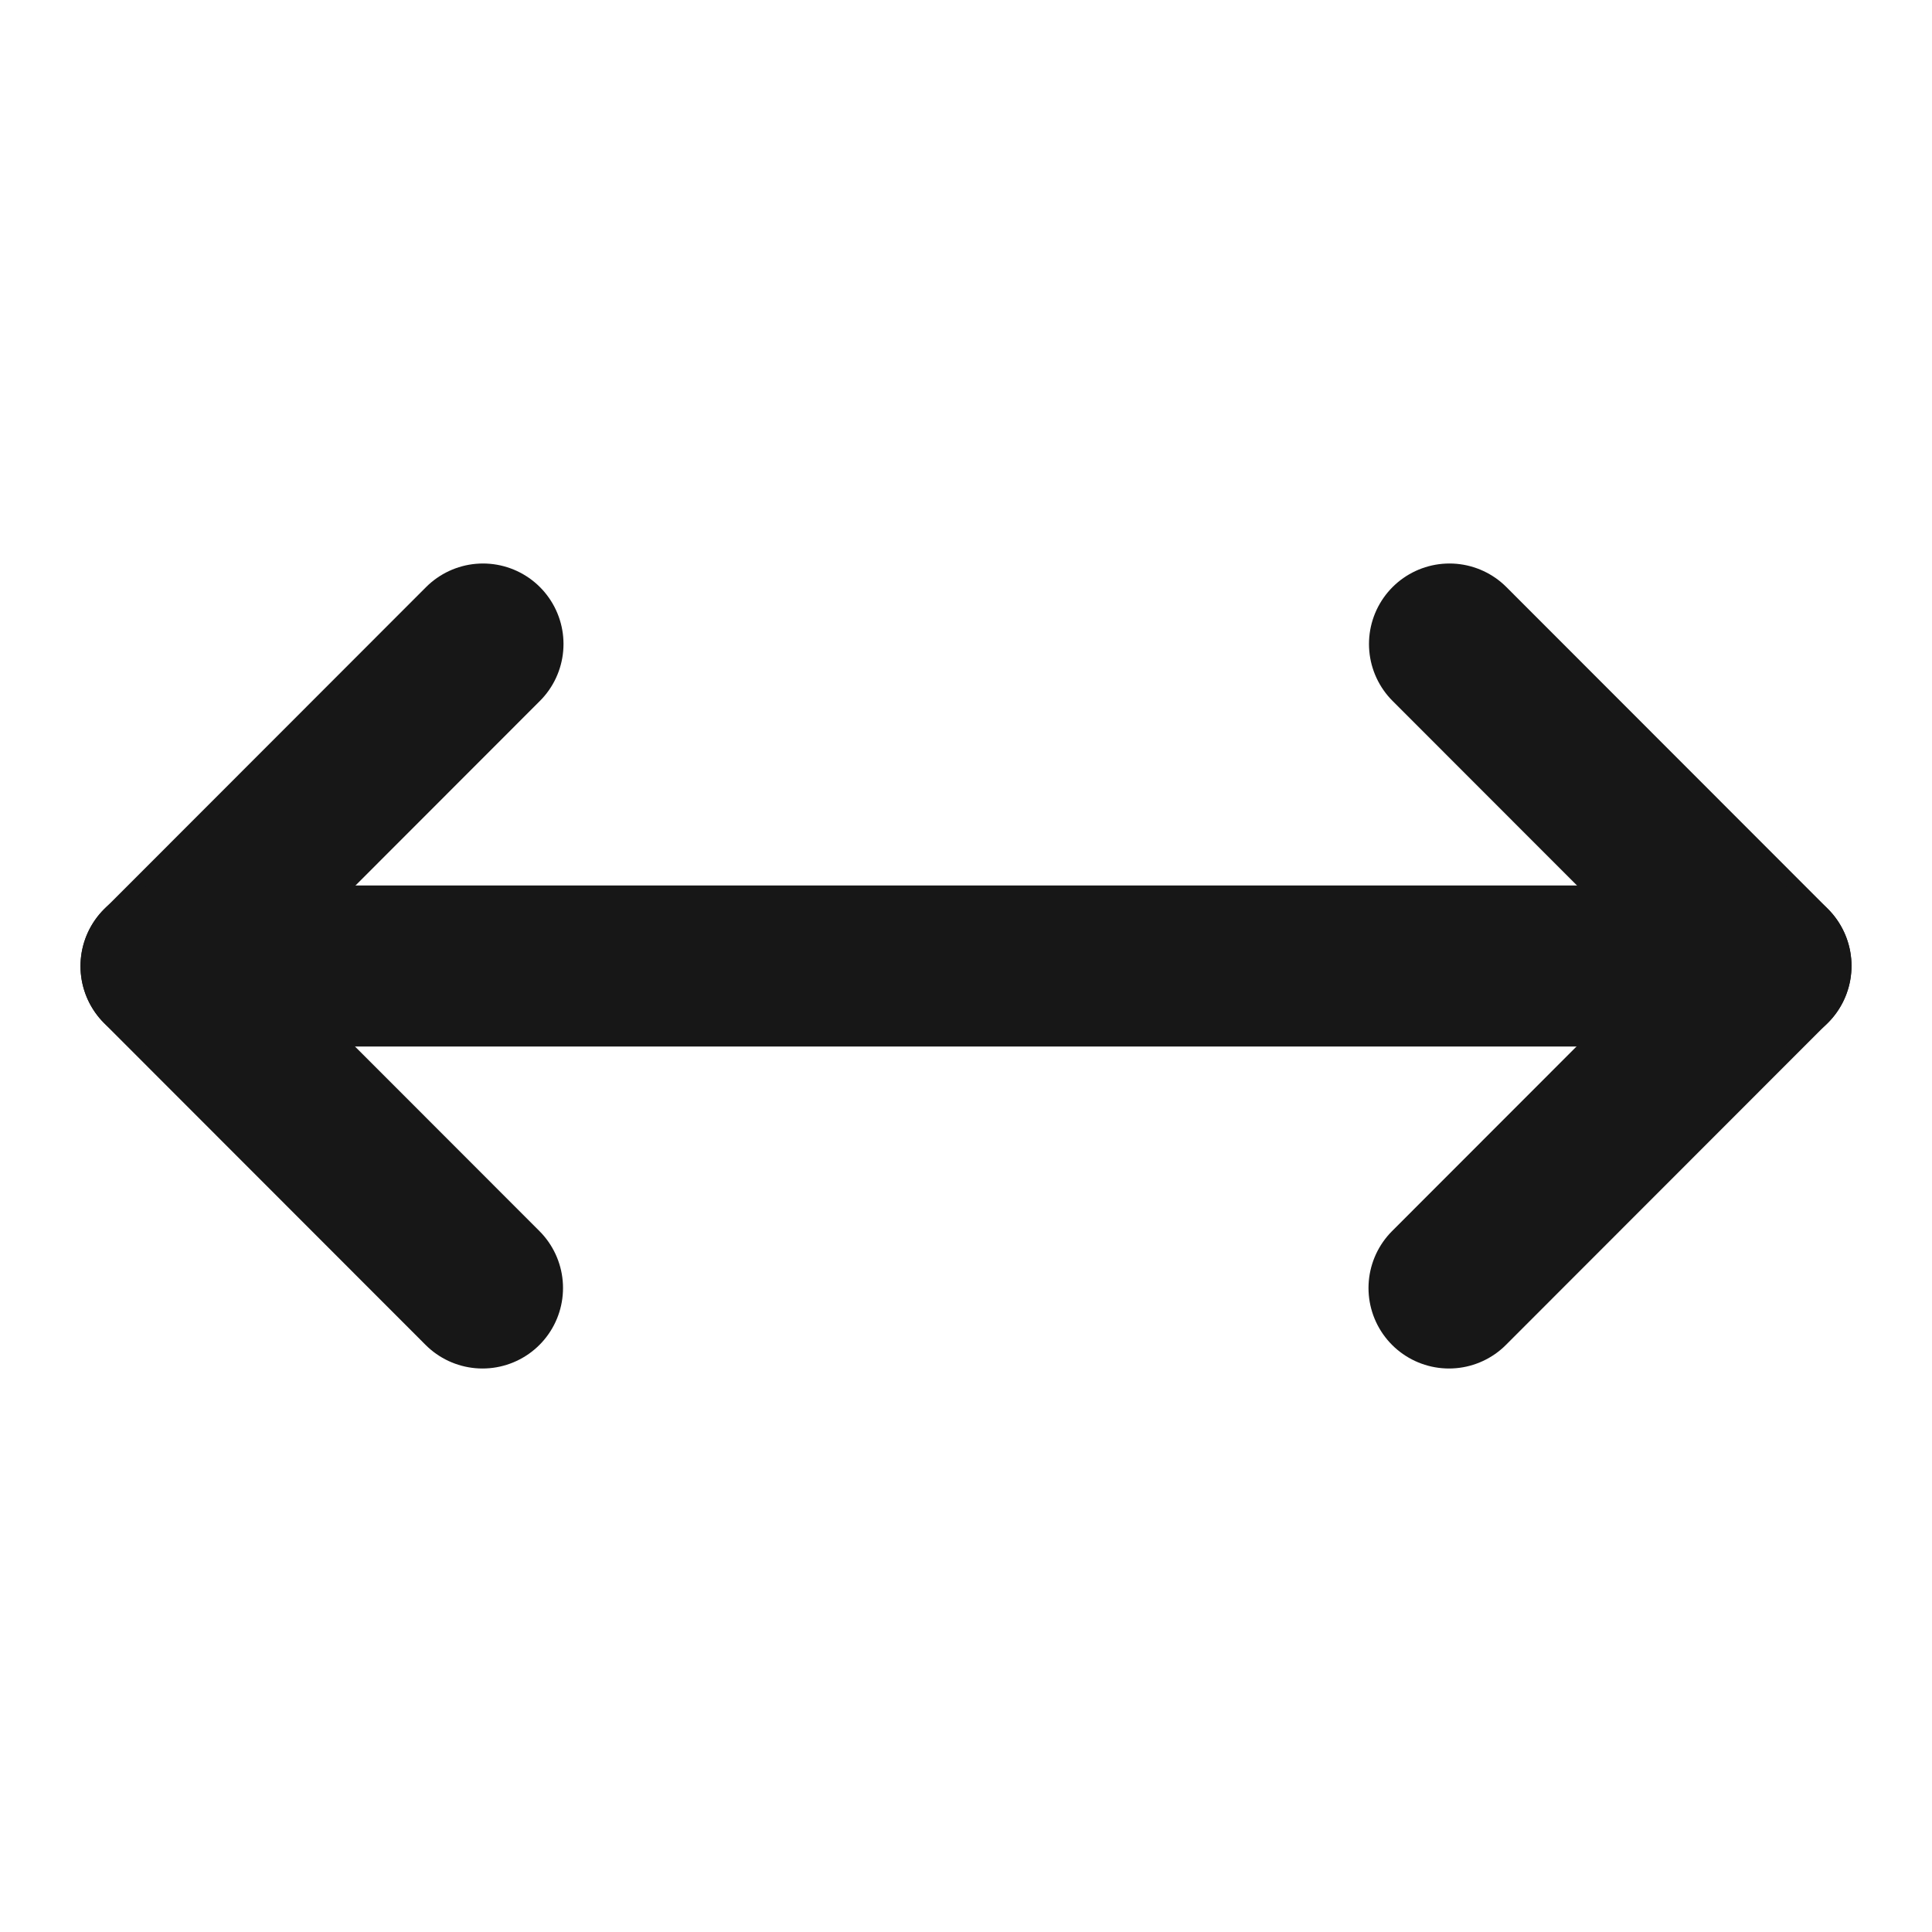 <?xml version="1.0" encoding="UTF-8"?><svg width="24" height="24" viewBox="0 0 48 48" fill="none" xmlns="http://www.w3.org/2000/svg"><path d="M11.988 32L4 24.006L12 16" stroke="#171717" stroke-width="4" stroke-linecap="round" stroke-linejoin="round"/><path d="M36.012 16L44 23.994L36 32" stroke="#171717" stroke-width="4" stroke-linecap="round" stroke-linejoin="round"/><path d="M4 24L44 24" stroke="#171717" stroke-width="4" stroke-linecap="round" stroke-linejoin="round"/></svg>